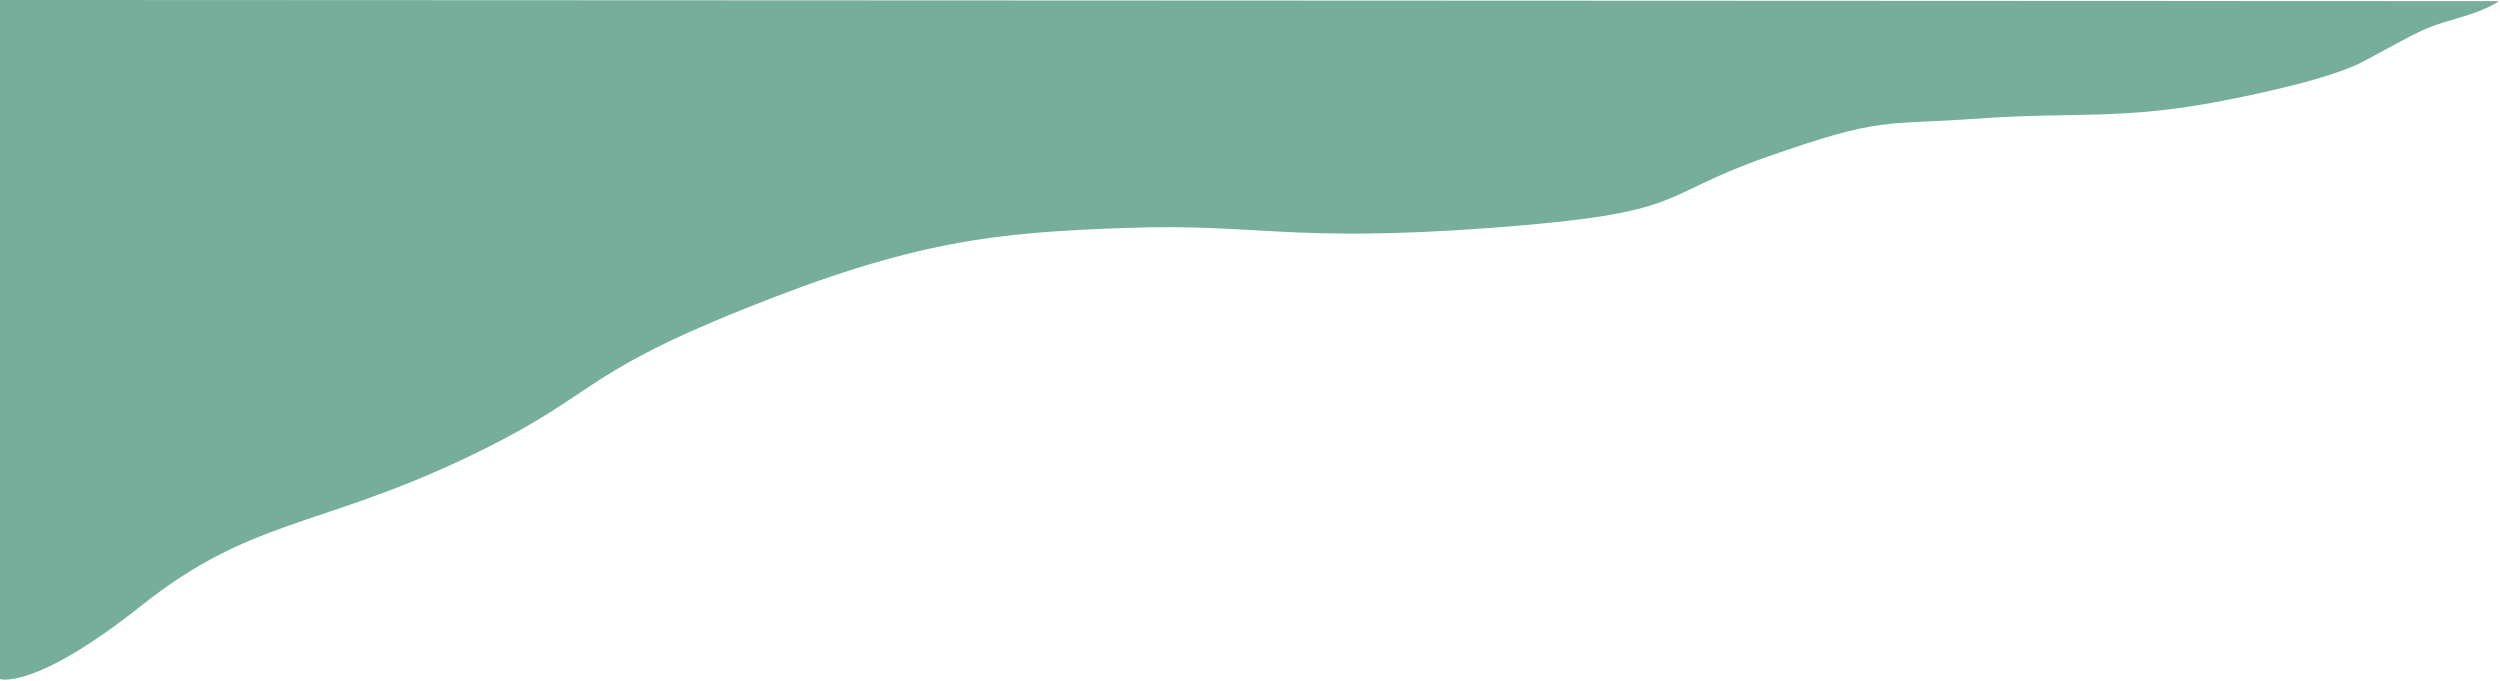 <svg width="1086" height="296" viewBox="0 0 1086 296" fill="none" xmlns="http://www.w3.org/2000/svg">
<path d="M0 0L1085.5 0.5C1085.5 0.5 1081 4 1069 7.5C1057 11 1054.5 12 1048.5 15C1042.5 18 1025.5 27.5 1024 28C1022.5 28.5 1012 34.581 967 43.5C922 52.419 901.5 48.5 859.5 51.5C817.5 54.5 818 50.5 768 68C718 85.5 735 92.5 647.5 99C560 105.5 547 97 489.5 99C432 101 397 104.5 322.5 134.5C248 164.5 260.154 172 199 200.5C137.846 229 108 226 61.5 263C15 300 0 295 0 295V0Z" fill="#76AE9B"/>
</svg>
